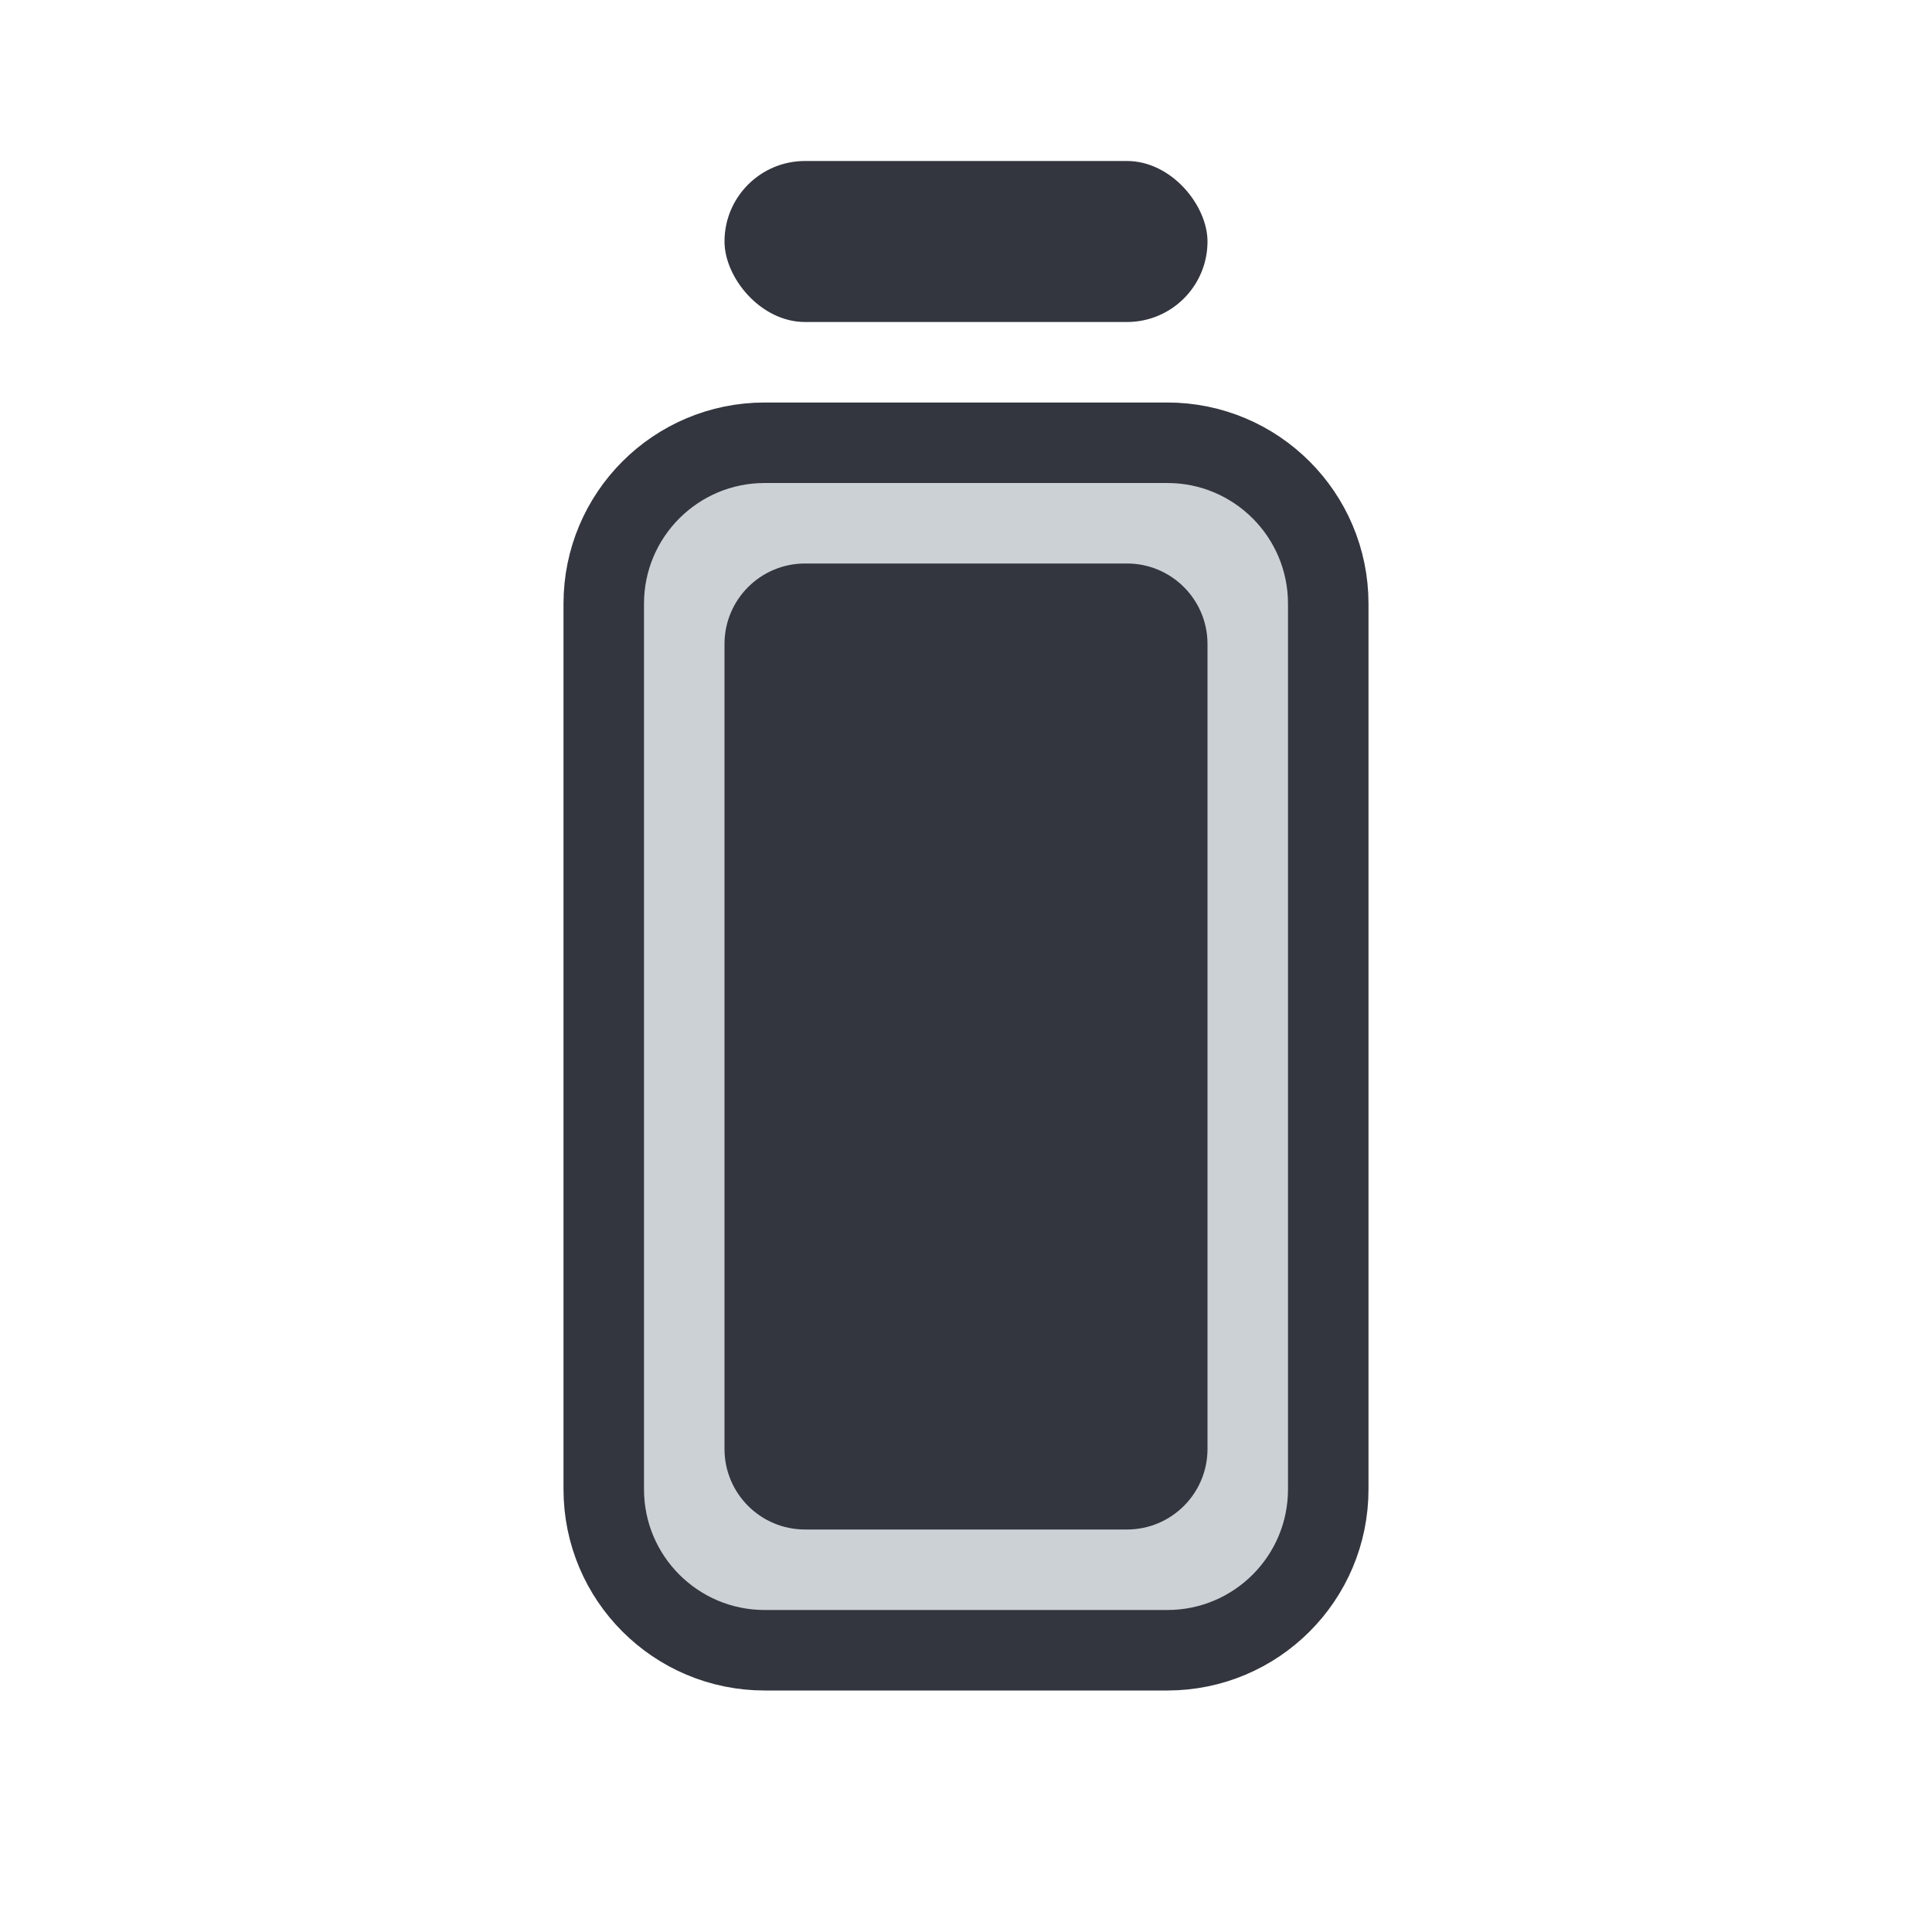 <svg width="24" height="24" viewBox="0 0 24 24" fill="none" xmlns="http://www.w3.org/2000/svg">
<path d="M7.5 7.5C7.5 6.395 8.395 5.5 9.5 5.5H14.5C15.605 5.5 16.5 6.395 16.5 7.5V18.5C16.5 19.605 15.605 20.5 14.5 20.5H9.5C8.395 20.5 7.5 19.605 7.5 18.5V7.5Z" fill="#2A4157" fill-opacity="0.24" stroke="#33363F"/>
<rect x="9" y="2" width="6" height="2" rx="1" fill="#33363F"/>
<path d="M9 8C9 7.448 9.448 7 10 7H14C14.552 7 15 7.448 15 8V18C15 18.552 14.552 19 14 19H10C9.448 19 9 18.552 9 18V8Z" fill="#33363F"/>
</svg>
